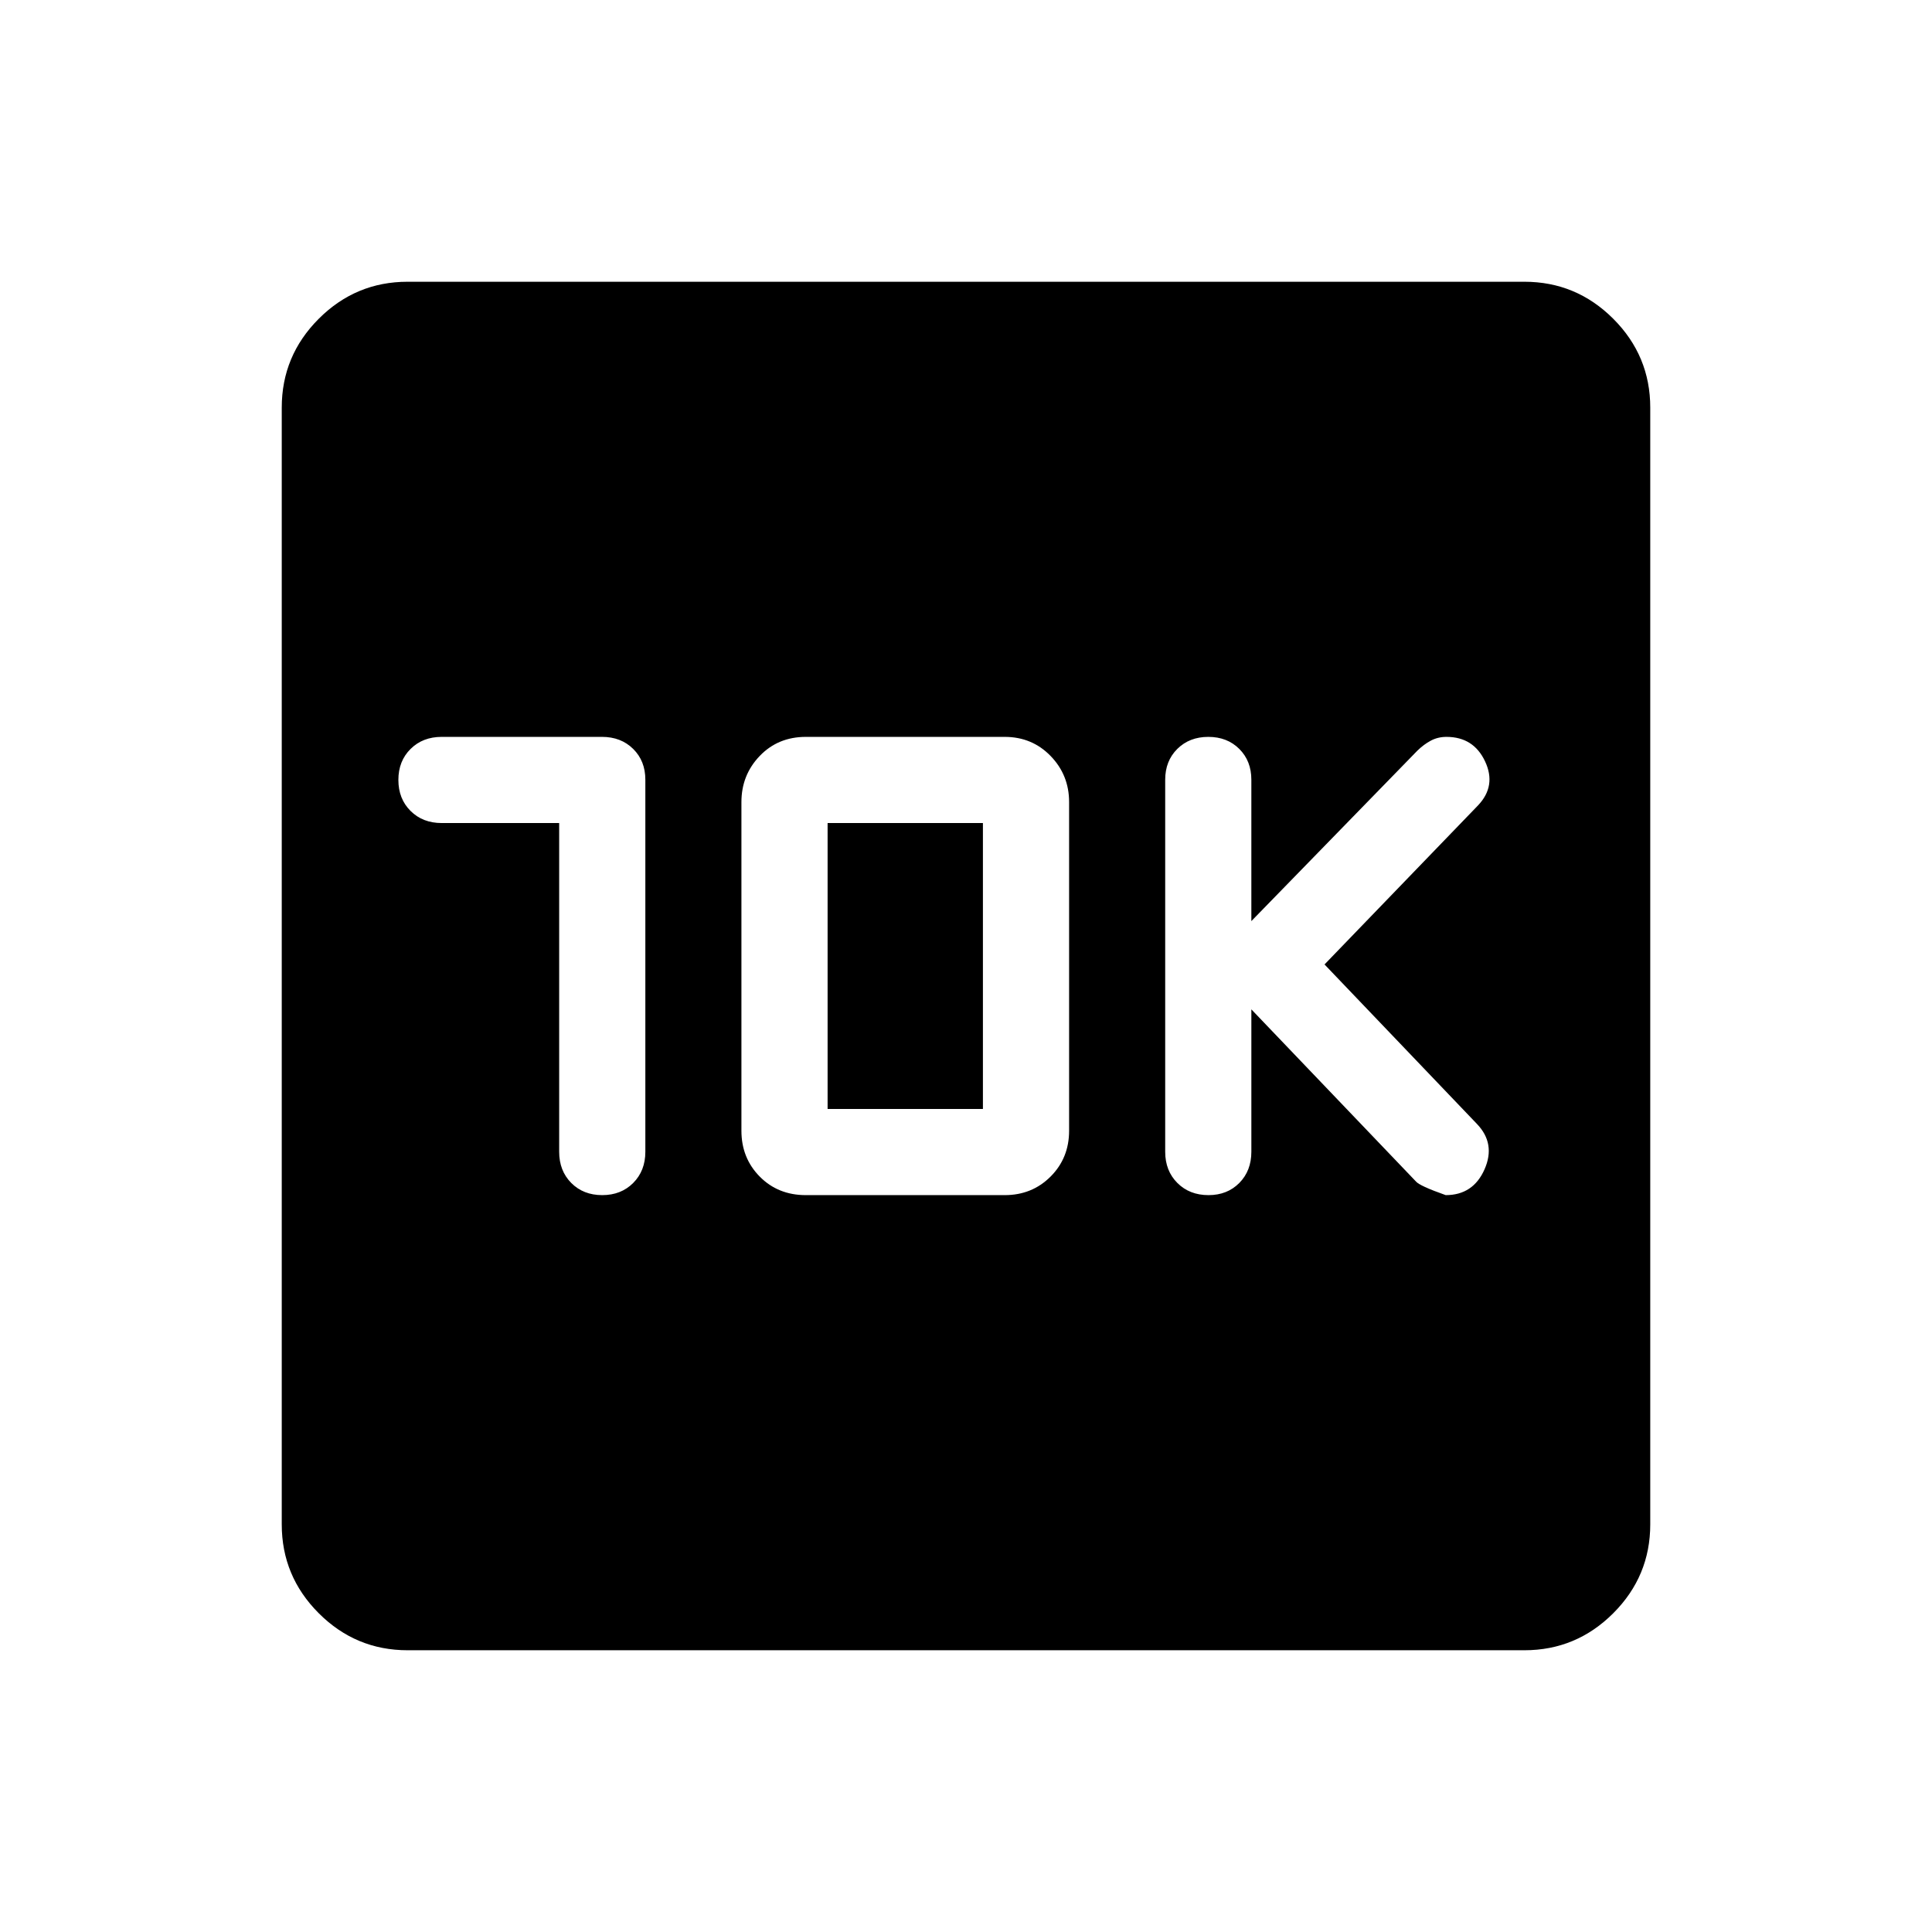 <svg xmlns="http://www.w3.org/2000/svg" height="40" viewBox="0 -960 960 960" width="40"><path d="M277.85-551.03v163.34q0 9.44 6 15.49 6.01 6.05 15.39 6.05t15.4-6.05q6.03-6.05 6.03-15.49v-184.87q0-9.34-6.05-15.31-6.05-5.98-15.49-5.98h-79.64q-9.45 0-15.49 6.01-6.05 6-6.05 15.38t6.05 15.41q6.04 6.02 15.49 6.02h58.36Zm122.56 184.88h98.82q13.58 0 22.79-9.21 9.21-9.21 9.21-22.79v-163.29q0-13.47-9.21-22.94t-22.79-9.47h-98.82q-13.81 0-22.9 9.47-9.1 9.47-9.1 22.94v163.29q0 13.58 9.1 22.79 9.09 9.21 22.9 9.21Zm10.82-42.82v-142.06h77.18v142.06h-77.18Zm210.56-49.49 81.75 85.49q1.74 2.2 14.82 6.82 13.64 0 19.29-12.8 5.66-12.79-3.8-22.61l-75.7-79.21 76.29-79.05q9.2-9.69 3.48-21.86-5.71-12.17-19.18-12.17-4.25 0-7.75 1.86t-6.68 4.96l-82.52 84.72v-70.25q0-9.34-6-15.31-6-5.98-15.38-5.98T585-587.87q-6.02 5.97-6.02 15.31v184.87q0 9.44 6.04 15.49 6.04 6.05 15.48 6.05 9.32 0 15.31-6.05 5.98-6.05 5.98-15.49v-70.77ZM202.56-140q-25.78 0-44.17-18.39T140-202.56v-554.88q0-25.78 18.39-44.17T202.56-820h554.88q25.78 0 44.17 18.39T820-757.44v554.88q0 25.78-18.39 44.17T757.44-140H202.56Z"/></svg>
